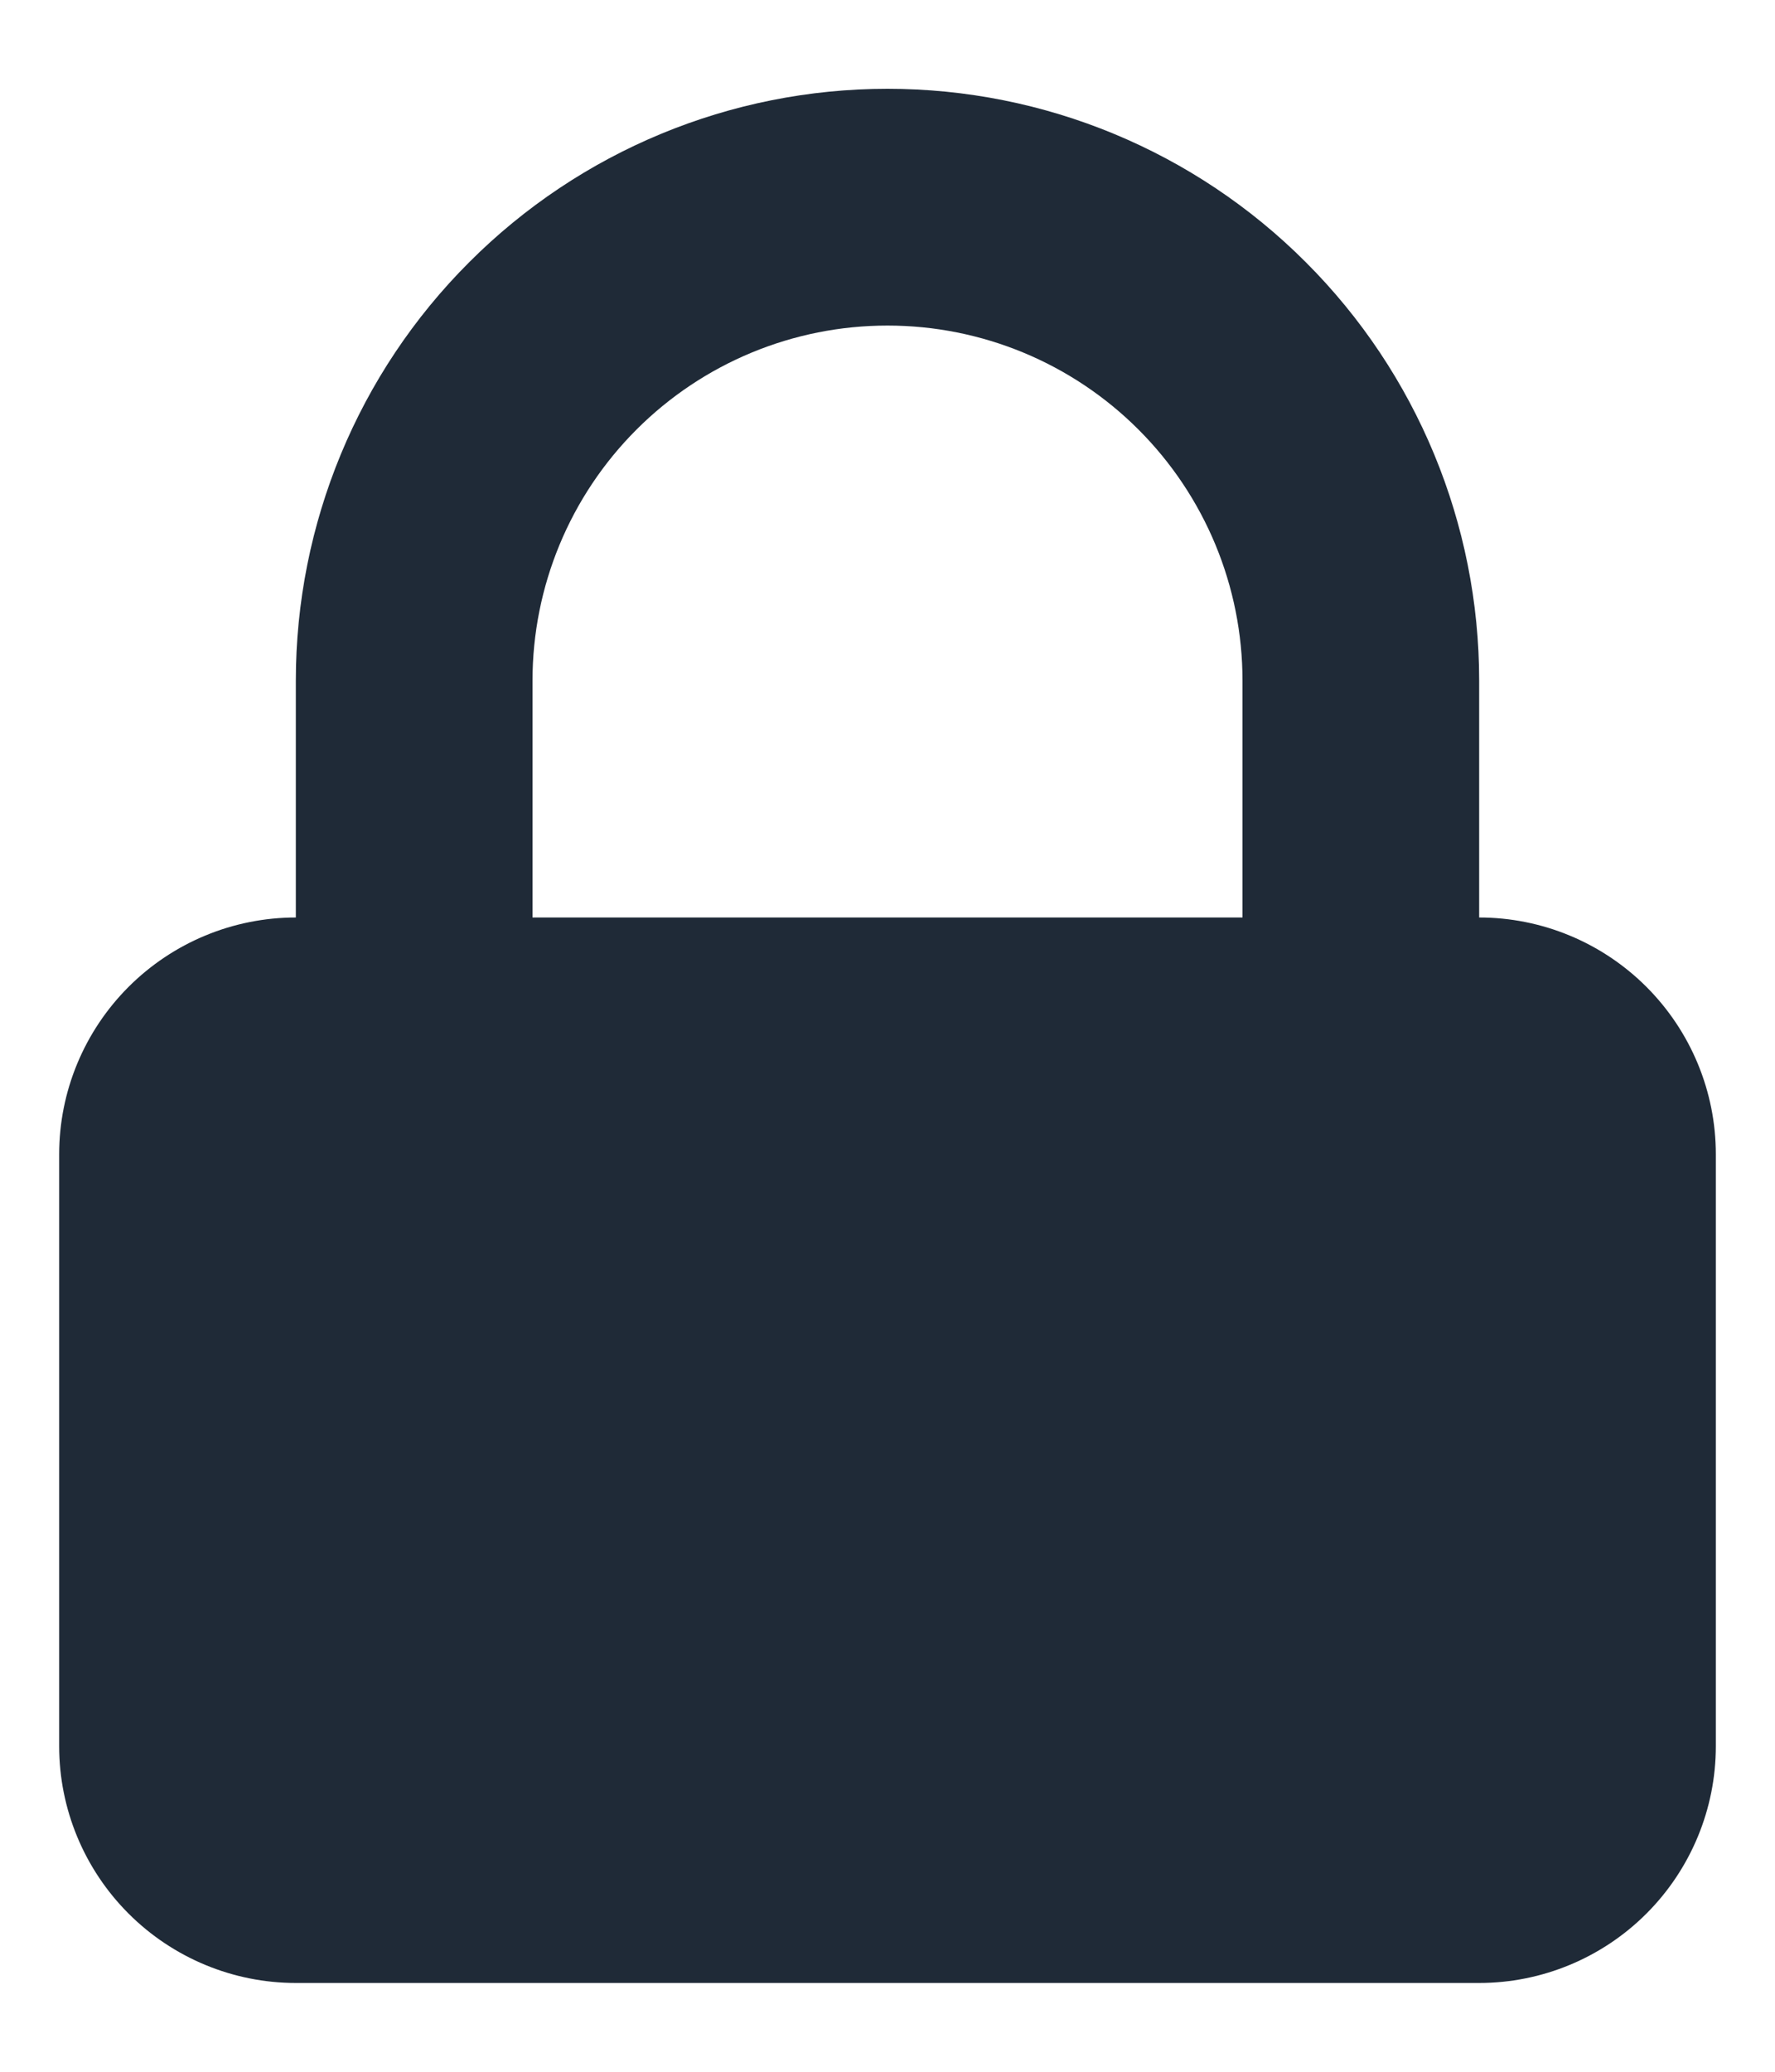 <svg width="12" height="14" viewBox="0 0 12 14" fill="none" xmlns="http://www.w3.org/2000/svg">
<path fill-rule="evenodd" clip-rule="evenodd" d="M2 6.2V4.6C2 3.539 2.421 2.522 3.172 1.772C3.922 1.021 4.939 0.6 6 0.6C7.061 0.6 8.078 1.021 8.828 1.772C9.579 2.522 10 3.539 10 4.6V6.2C10.424 6.2 10.831 6.369 11.131 6.669C11.431 6.969 11.6 7.376 11.6 7.8V11.8C11.6 12.224 11.431 12.631 11.131 12.931C10.831 13.231 10.424 13.4 10 13.4H2C1.576 13.4 1.169 13.231 0.869 12.931C0.569 12.631 0.4 12.224 0.4 11.8V7.8C0.4 7.376 0.569 6.969 0.869 6.669C1.169 6.369 1.576 6.2 2 6.2ZM8.4 4.6V6.2H3.6V4.6C3.6 3.963 3.853 3.353 4.303 2.903C4.753 2.453 5.363 2.2 6 2.2C6.637 2.2 7.247 2.453 7.697 2.903C8.147 3.353 8.4 3.963 8.4 4.6Z" fill="#1F2A37"/>
</svg>
